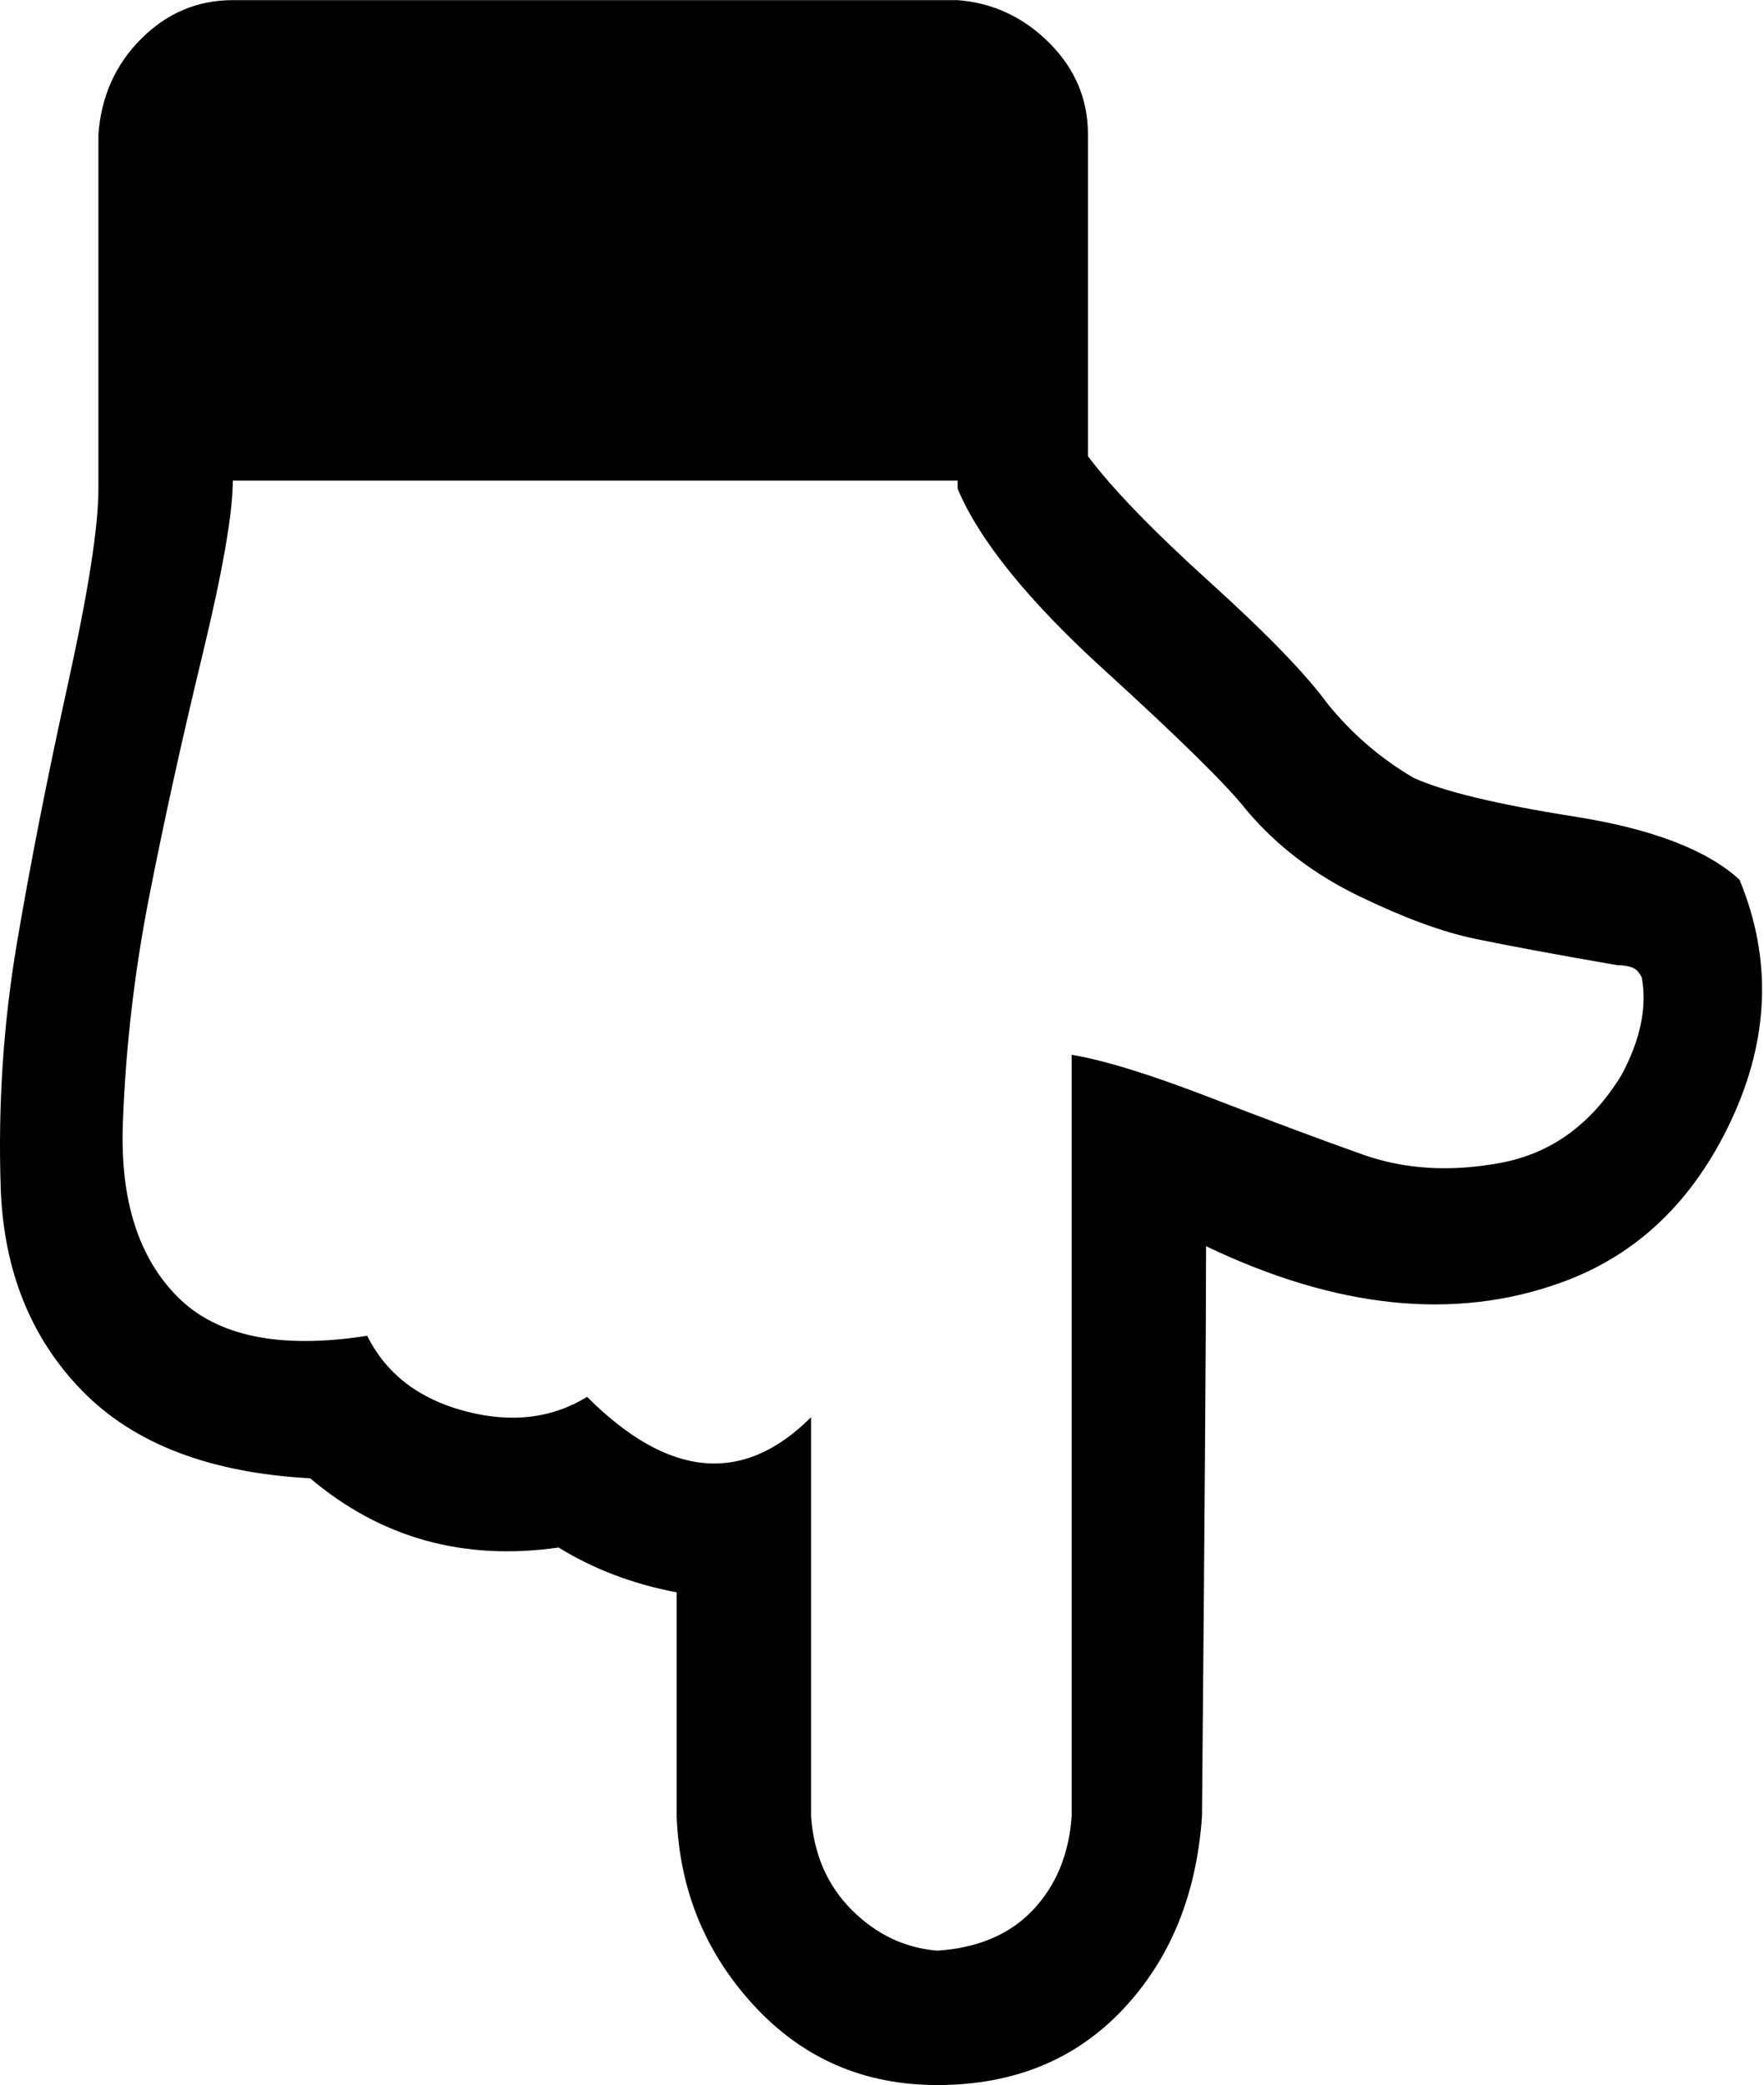 <svg height="1000" width="846" xmlns="http://www.w3.org/2000/svg"><path d="M.326 569.363q-1.953-59.567 7.812-117.18t24.413-124.016 14.648-93.744l0-169.911q1.953-27.342 20.506-45.895t43.943-18.553l347.634 0q25.389 1.953 43.943 20.506t18.553 43.943l0 154.287q17.577 23.436 58.59 60.543t56.637 58.59q17.577 21.483 41.013 35.154 21.483 9.765 77.144 18.553t79.097 30.271q23.436 56.637-3.906 115.227t-82.026 78.12q-76.167 27.342-169.911-17.577 0 54.684-1.953 273.42-3.906 56.637-38.084 92.767t-88.862 36.13q-52.731 0-87.885-38.084t-37.107-90.815l0-107.415q-31.248-5.859-56.637-21.483-68.355 9.765-119.133-33.201-72.261-3.906-109.368-41.989t-39.06-97.65zm58.59-30.271q-1.953 54.684 26.366 83.002t90.815 18.553q13.671 27.342 46.872 36.13t58.59-6.836q58.59 58.59 107.415 9.765l0 191.395q1.953 27.342 19.53 44.919t41.013 19.53q29.295-1.953 45.895-19.53t18.553-44.919l0-365.212q23.436 3.906 66.402 20.506t73.237 27.342 66.402 3.906 57.614-41.989q13.671-25.389 9.765-46.872-1.953-3.906-4.883-4.883t-6.836-.977q-44.919-7.812-68.355-12.694t-55.66-20.506-53.708-41.013q-13.671-17.577-68.355-67.379t-70.308-86.909l0-3.906l-347.634 0q0 23.436-14.648 83.979t-25.389 115.227-12.694 109.368z"/></svg>